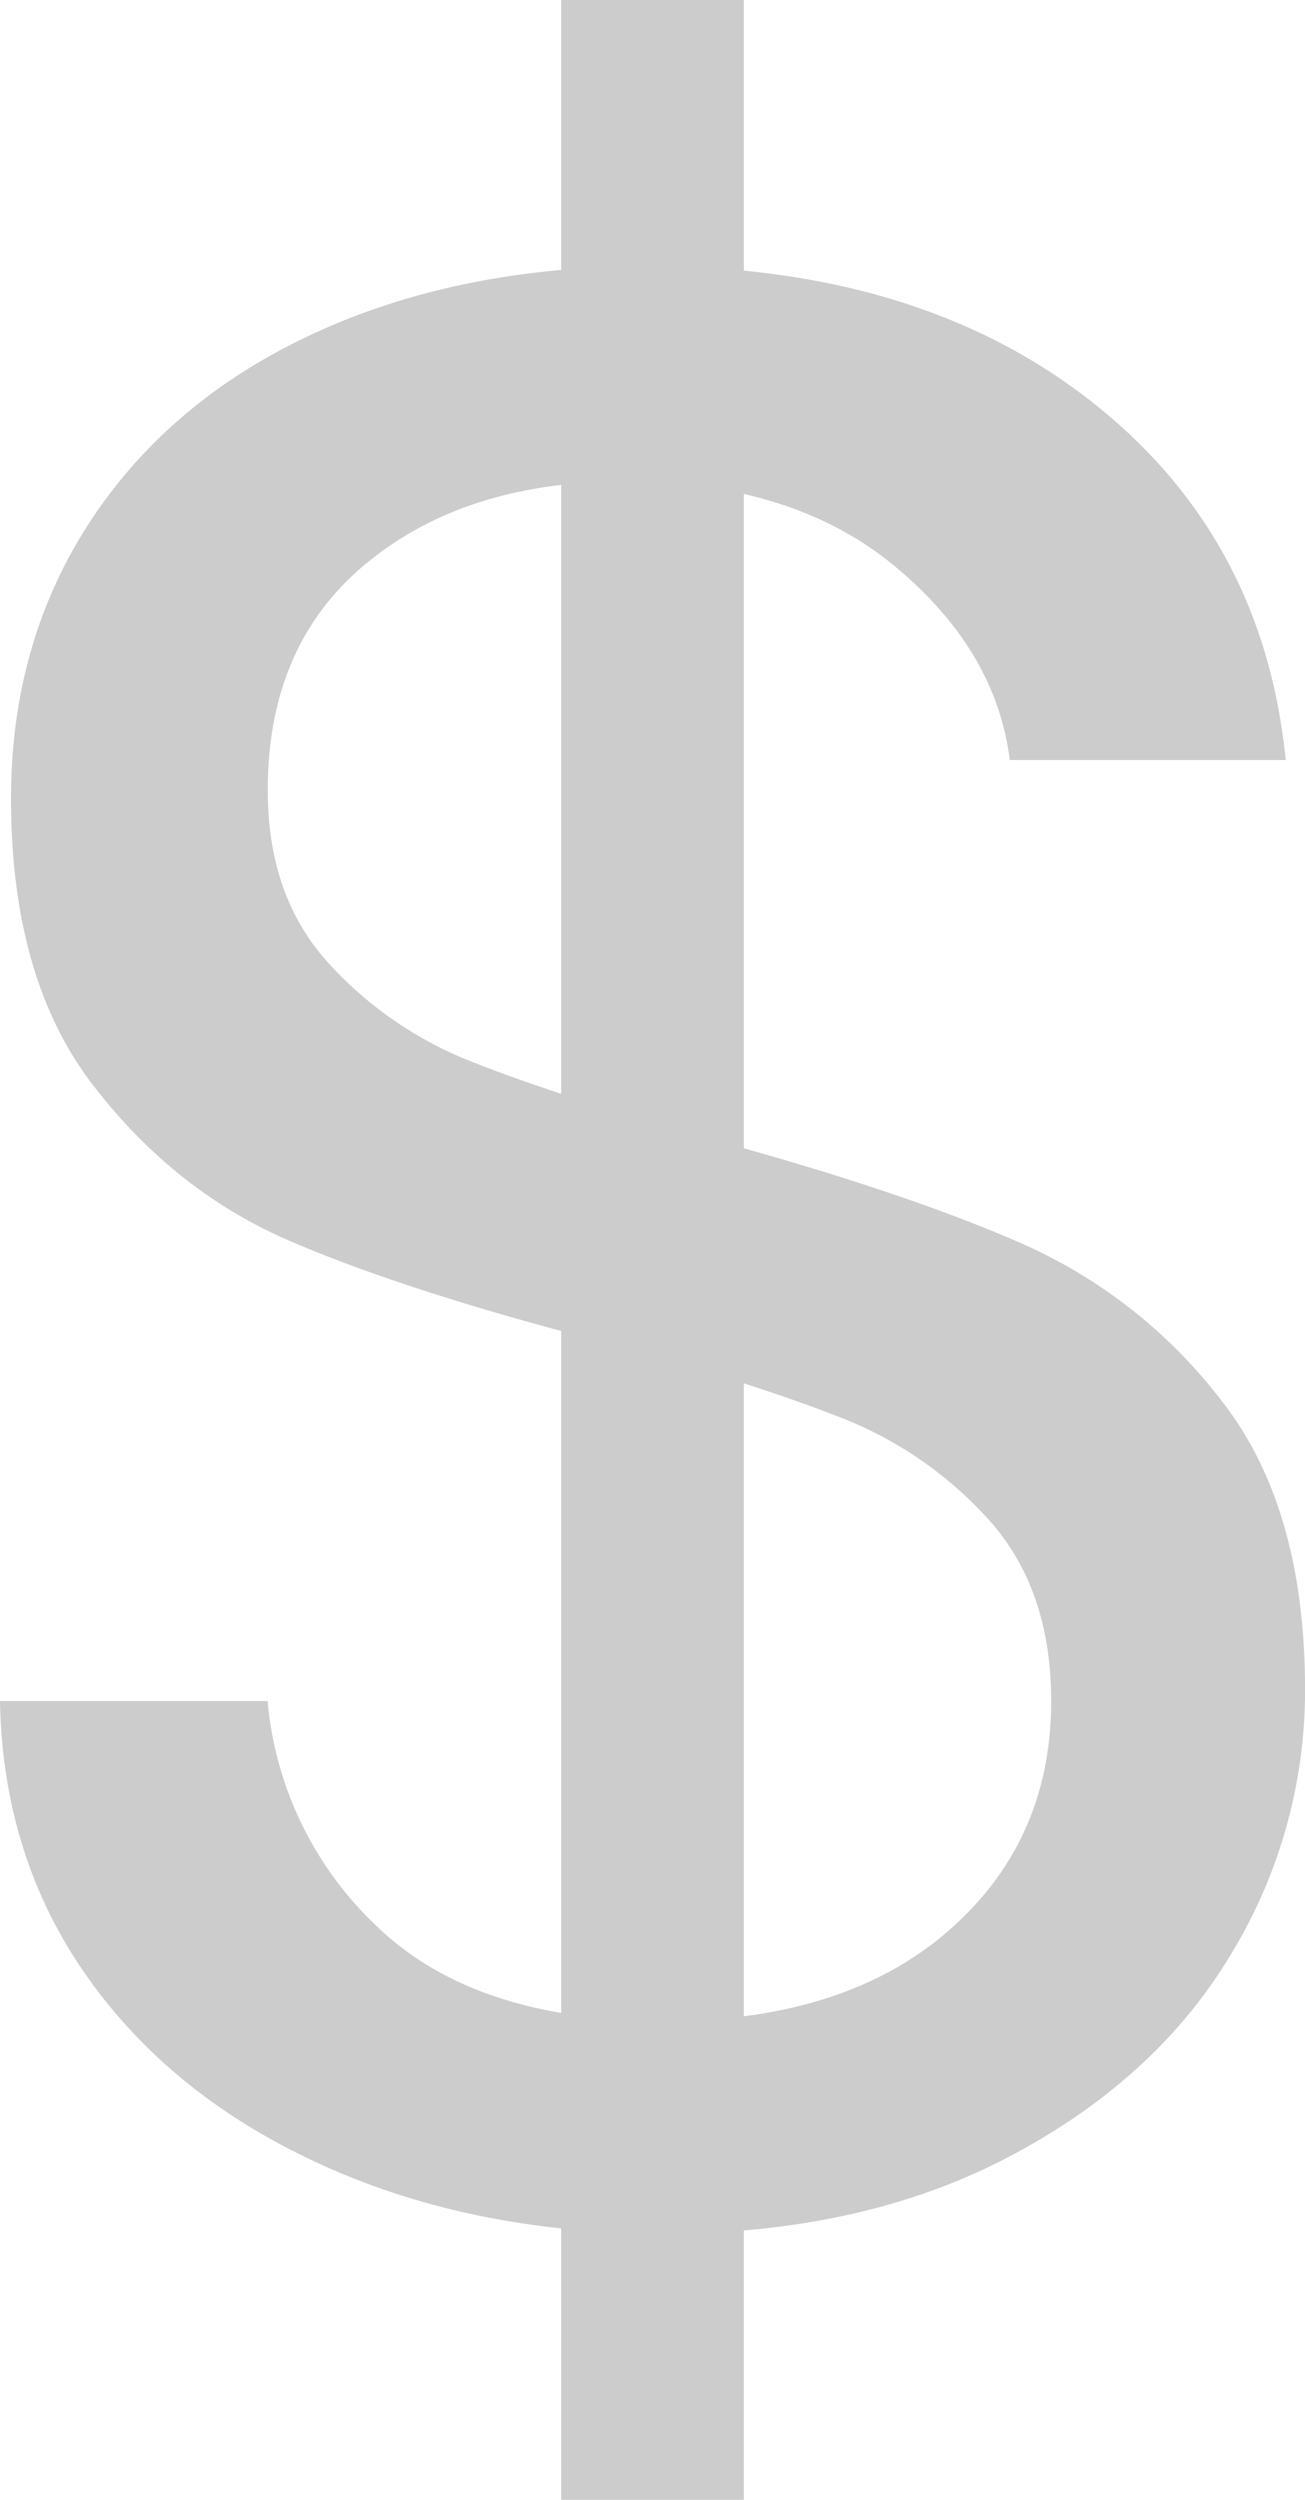 <svg xmlns="http://www.w3.org/2000/svg" viewBox="0 0 250.06 478.98"><defs><style>.cls-1{fill:#ccc;}</style></defs><g id="Capa_2" data-name="Capa 2"><g id="Capa_1-2" data-name="Capa 1"><path class="cls-1" d="M62.12,415q-28.82-12.94-45.2-35.95T0,325.93H51.28a67.49,67.49,0,0,0,21.41,43.61q18.77,17.73,54.72,17.71,34.36,0,54.19-17.18t19.82-44.14q0-21.15-11.63-34.37a74.46,74.46,0,0,0-29.07-20.09q-17.44-6.86-47-14.8-36.48-9.51-58.42-19T17.71,207.77q-15.6-20.36-15.6-54.72,0-30.14,15.34-53.39T60.53,63.71Q88.3,51,124.24,51q51.81,0,84.85,25.9t37.27,68.73H193.49q-2.64-21.14-22.2-37.27T119.48,92.25q-30.14,0-49.17,15.6t-19,43.62q0,20.09,11.37,32.77a73.17,73.17,0,0,0,28,19.3q16.65,6.61,46.79,15.07,36.47,10,58.68,19.82a98,98,0,0,1,38.06,30.14q15.87,20.35,15.86,55.24a97.1,97.1,0,0,1-14.27,50.76q-14.28,23.79-42.3,38.59T127.41,428Q90.93,428,62.12,415Z"/><rect class="cls-1" x="107.53" width="35" height="478.98"/></g></g></svg>